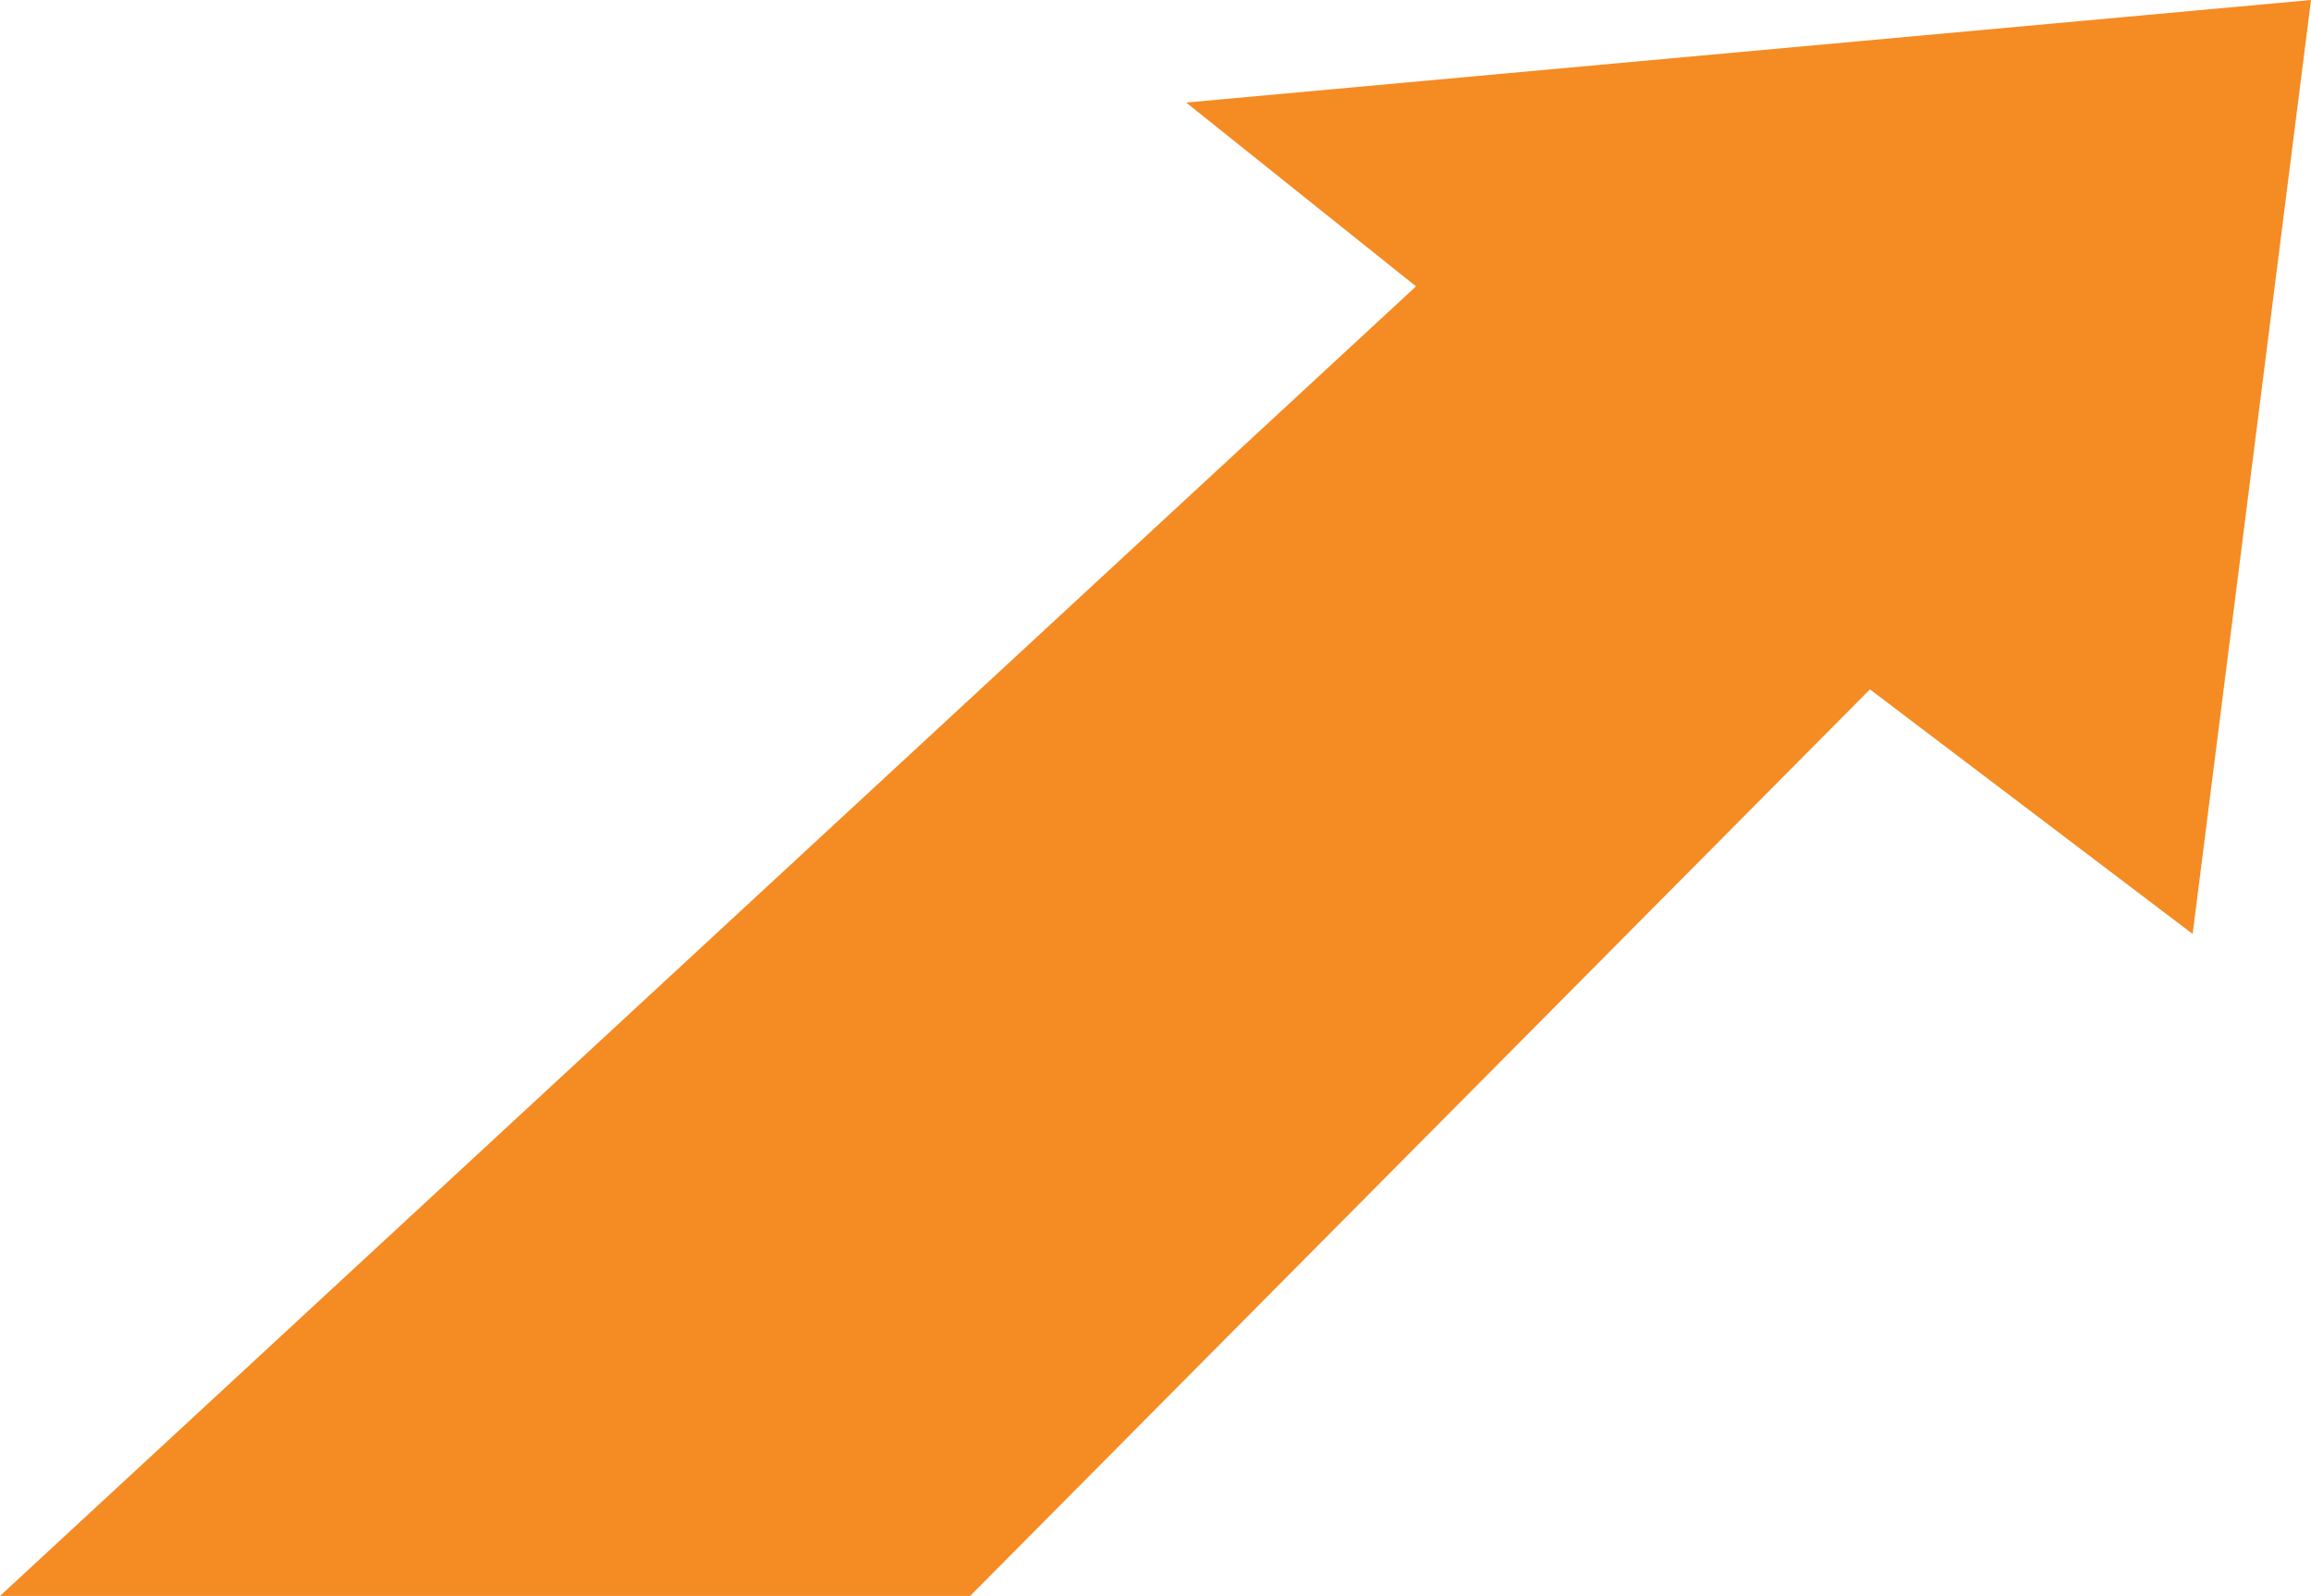 <svg version="1.1" id="图层_1" x="0px" y="0px" width="101.283px" height="69.965px" viewBox="0 0 101.283 69.965" enable-background="new 0 0 101.283 69.965" xml:space="preserve" xmlns="http://www.w3.org/2000/svg" xmlns:xlink="http://www.w3.org/1999/xlink" xmlns:xml="http://www.w3.org/XML/1998/namespace">
  <polygon fill="#F58B23" points="51.984,4.496 62.059,12.554 0,69.964 14.609,69.964 42.518,69.964 81.953,30.221 96.096,40.943 
	101.283,0 " class="color c1"/>
</svg>